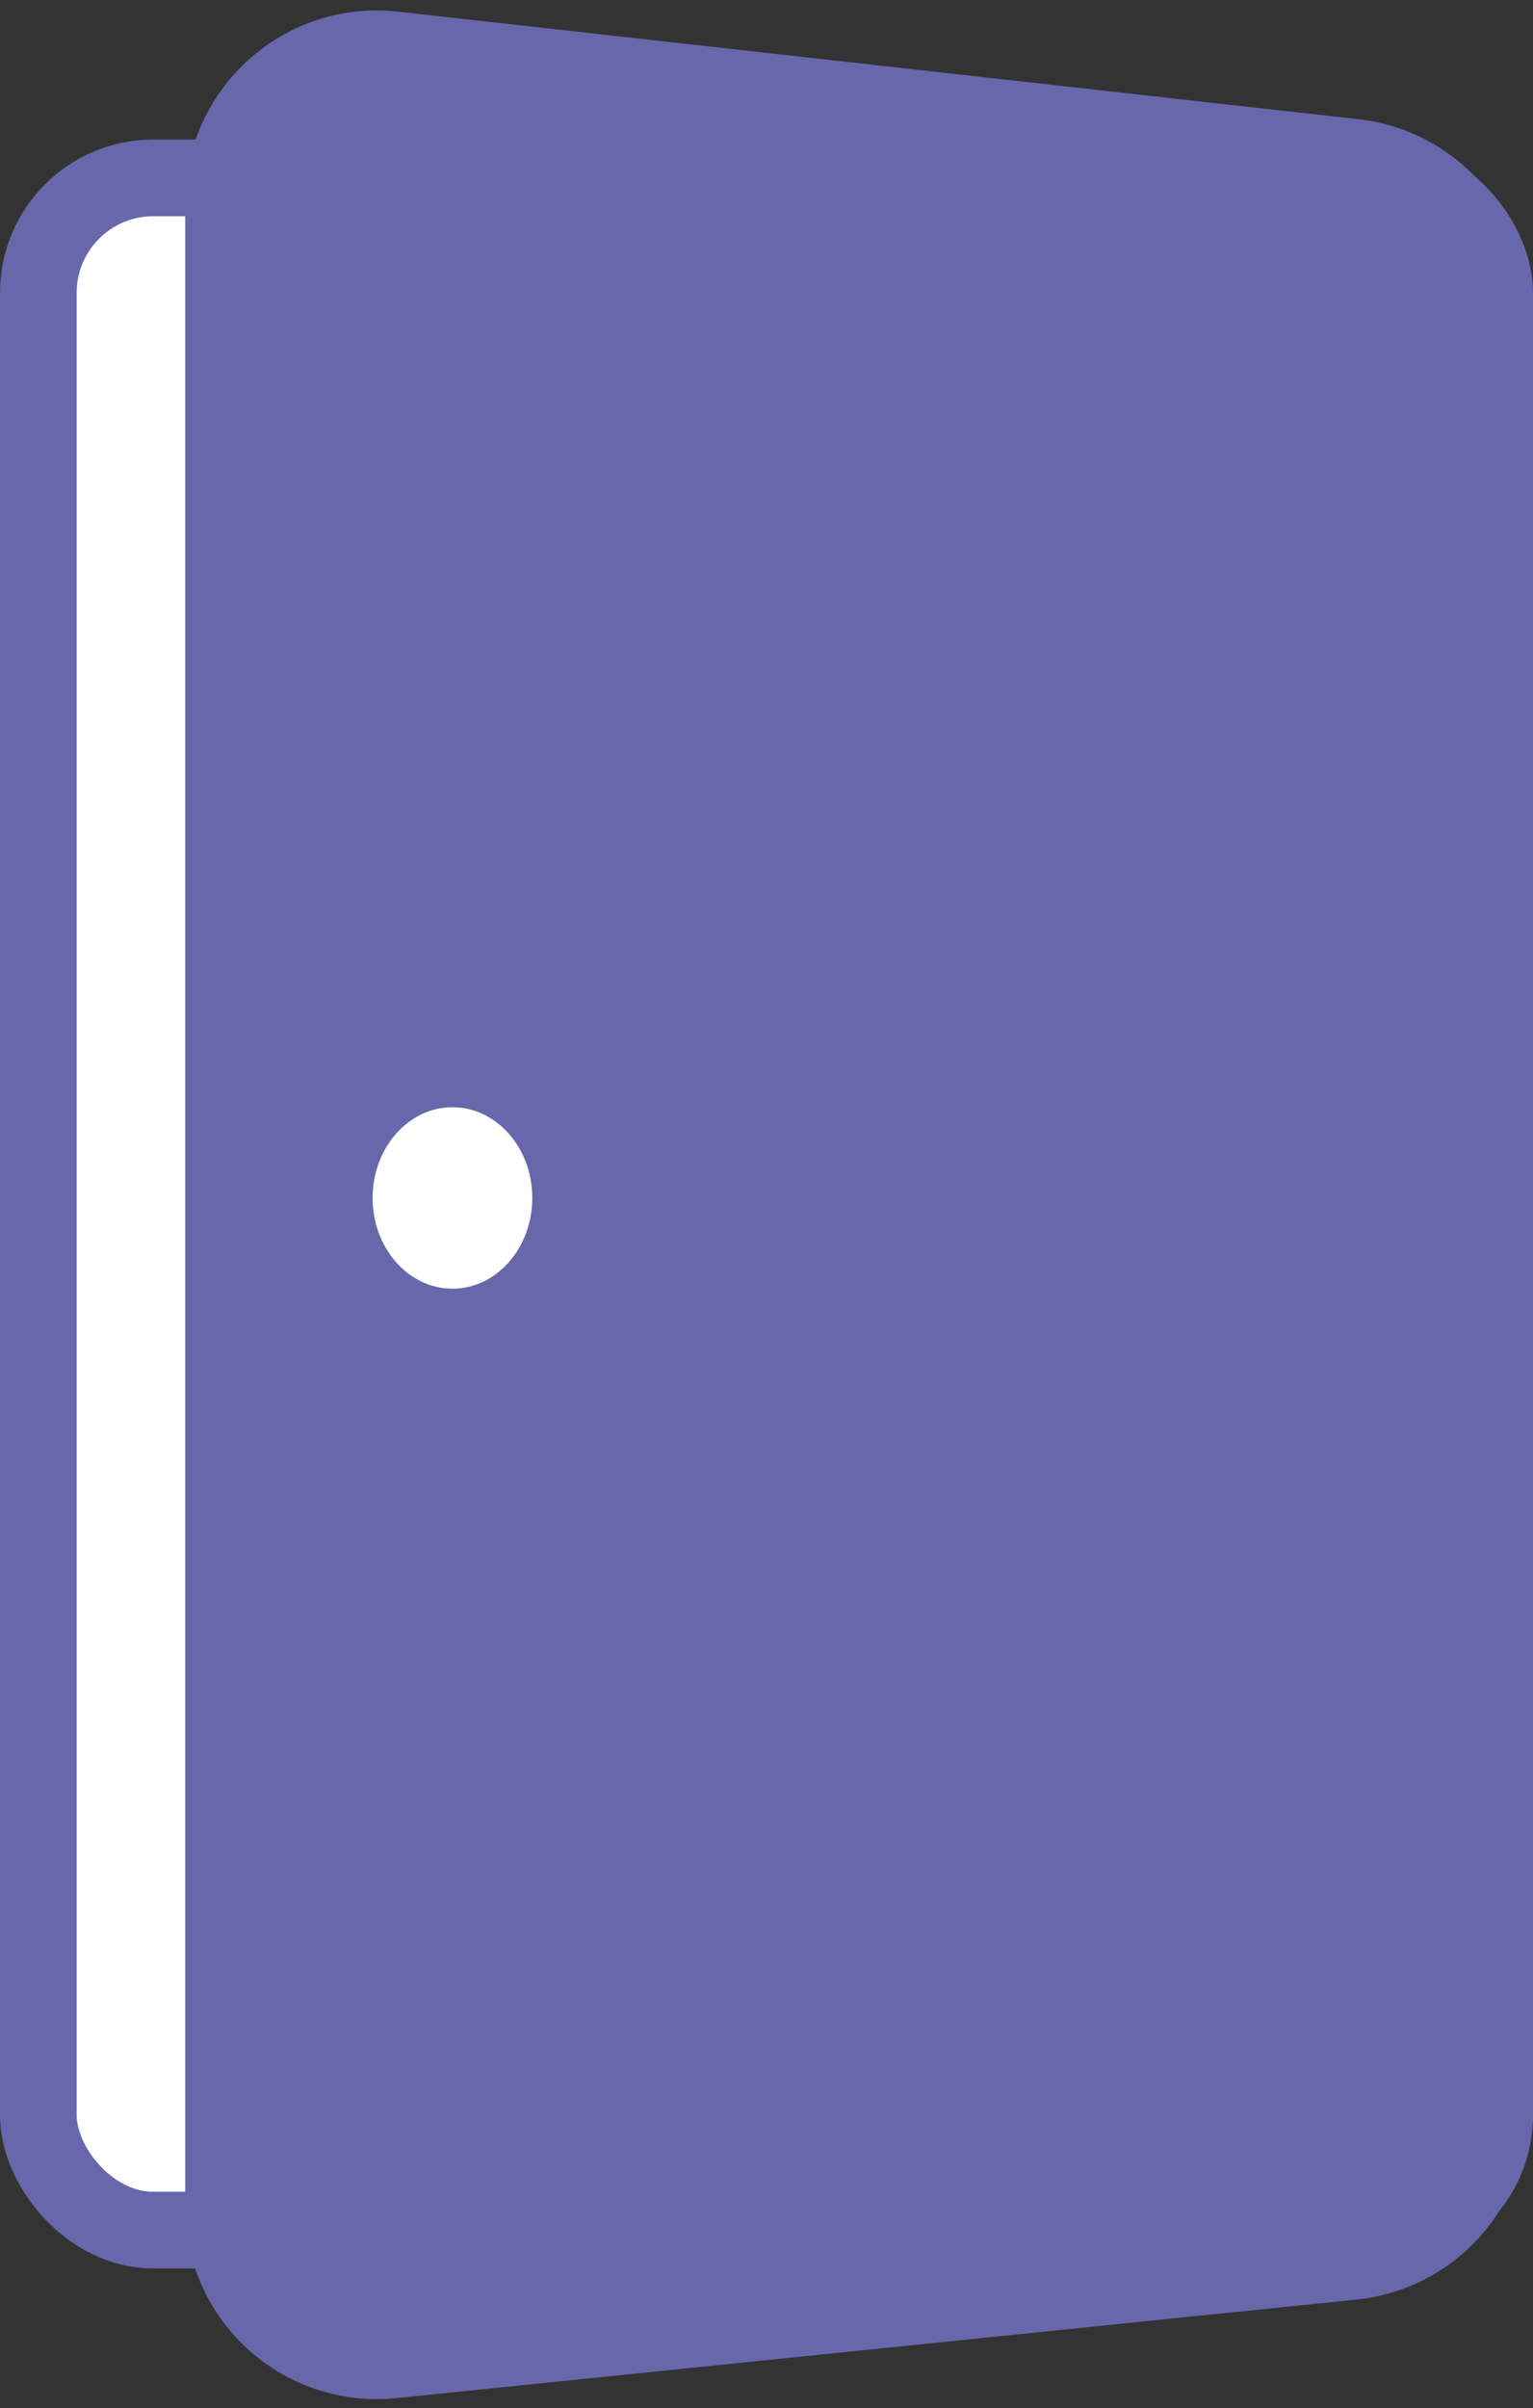 <svg width="100" height="157" viewBox="0 0 100 157" fill="none" xmlns="http://www.w3.org/2000/svg">
<rect x="0" y="0" width="100" height="157" fill="#333333" stroke="none"/>
<rect x="2.5" y="11.598" width="95" height="133.804" rx="7.5" fill="white" stroke="#6867AC" stroke-width="5"/>
<path d="M25.696 3.244L88.335 10.255C93.395 10.821 97.222 15.1 97.222 20.193V137.495C97.222 142.623 93.344 146.919 88.243 147.443L25.604 153.869C19.709 154.474 14.583 149.848 14.583 143.922V13.182C14.583 7.218 19.769 2.58 25.696 3.244Z" fill="#6867AC" stroke="#6867AC" stroke-width="5"/>
<ellipse cx="29.514" cy="78.106" rx="5.208" ry="5.915" fill="white"/>
</svg>
